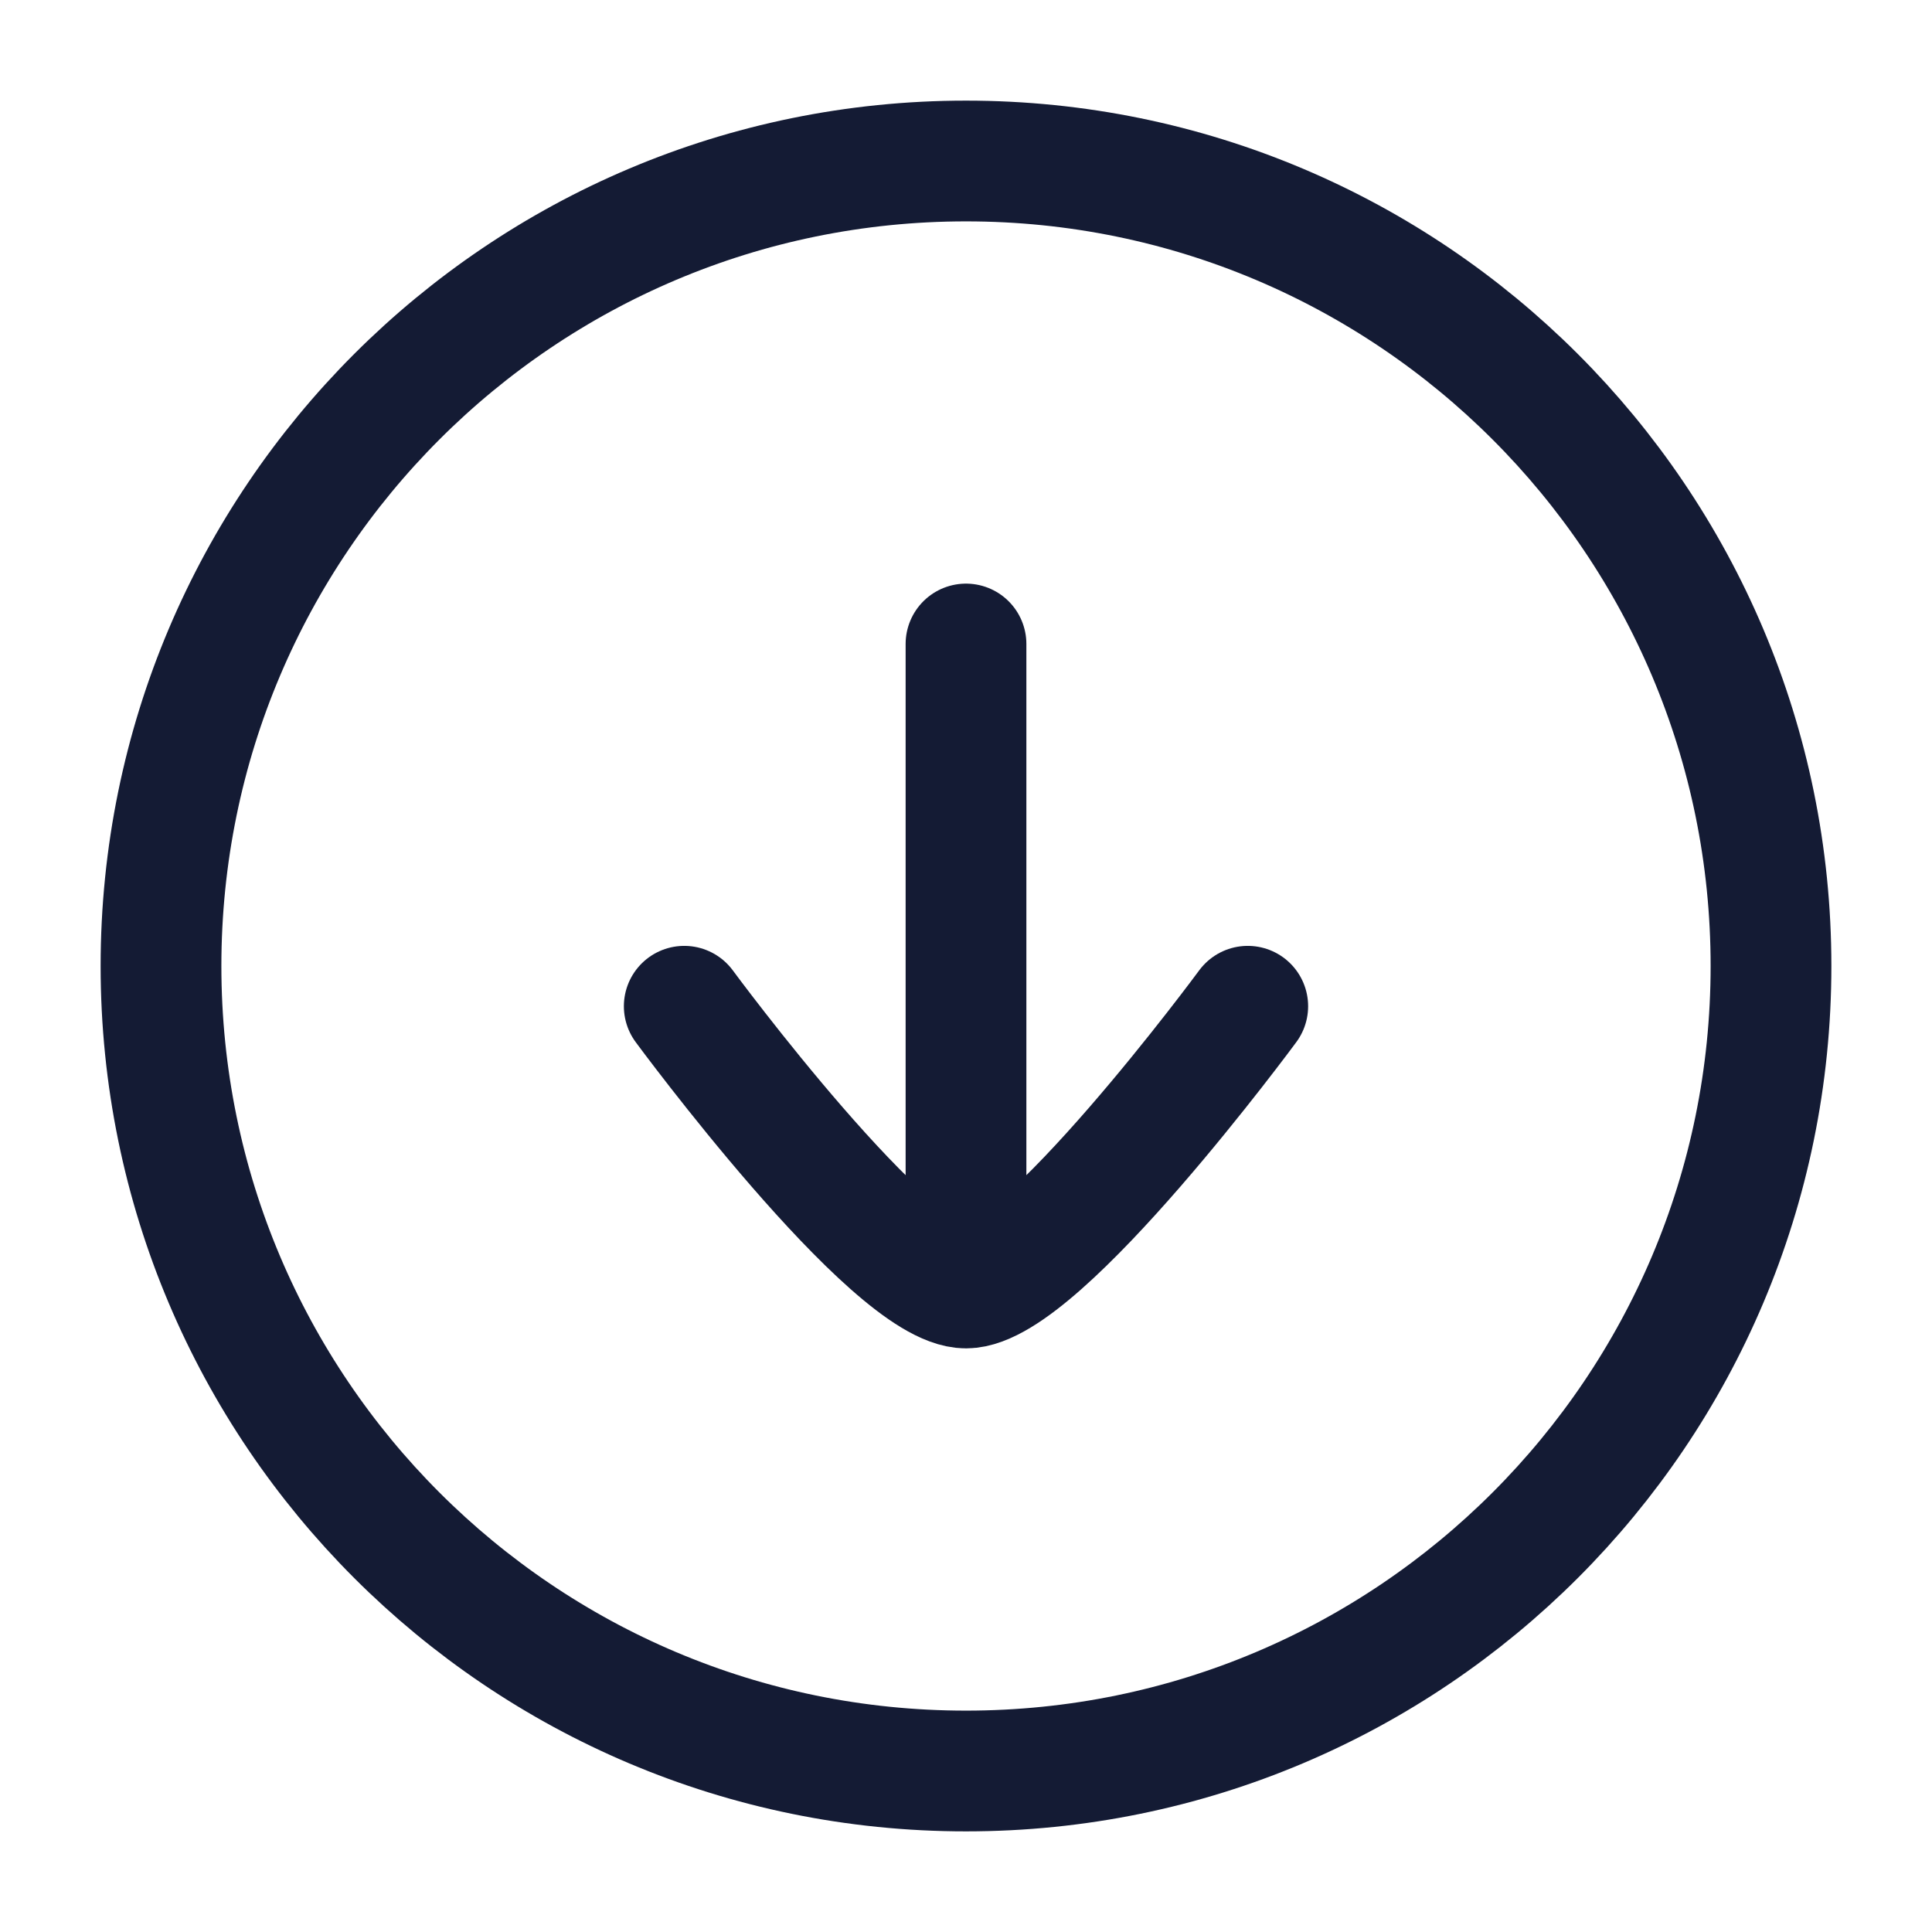 <svg width="24" height="24" viewBox="0 0 24 24" fill="none" xmlns="http://www.w3.org/2000/svg">
<path d="M22 12C22 17.523 17.523 22 12 22C6.477 22 2 17.523 2 12C2 6.477 6.477 2 12 2C17.523 2 22 6.477 22 12Z" stroke="#141B34" stroke-width="1.5" stroke-linecap="round" stroke-linejoin="round"/>
<path d="M12 15V8M15.5 12.5C15.5 12.5 12.922 16 12 16C11.078 16 8.5 12.5 8.5 12.5" stroke="#141B34" stroke-width="1.5" stroke-linecap="round" stroke-linejoin="round"/>
</svg>
